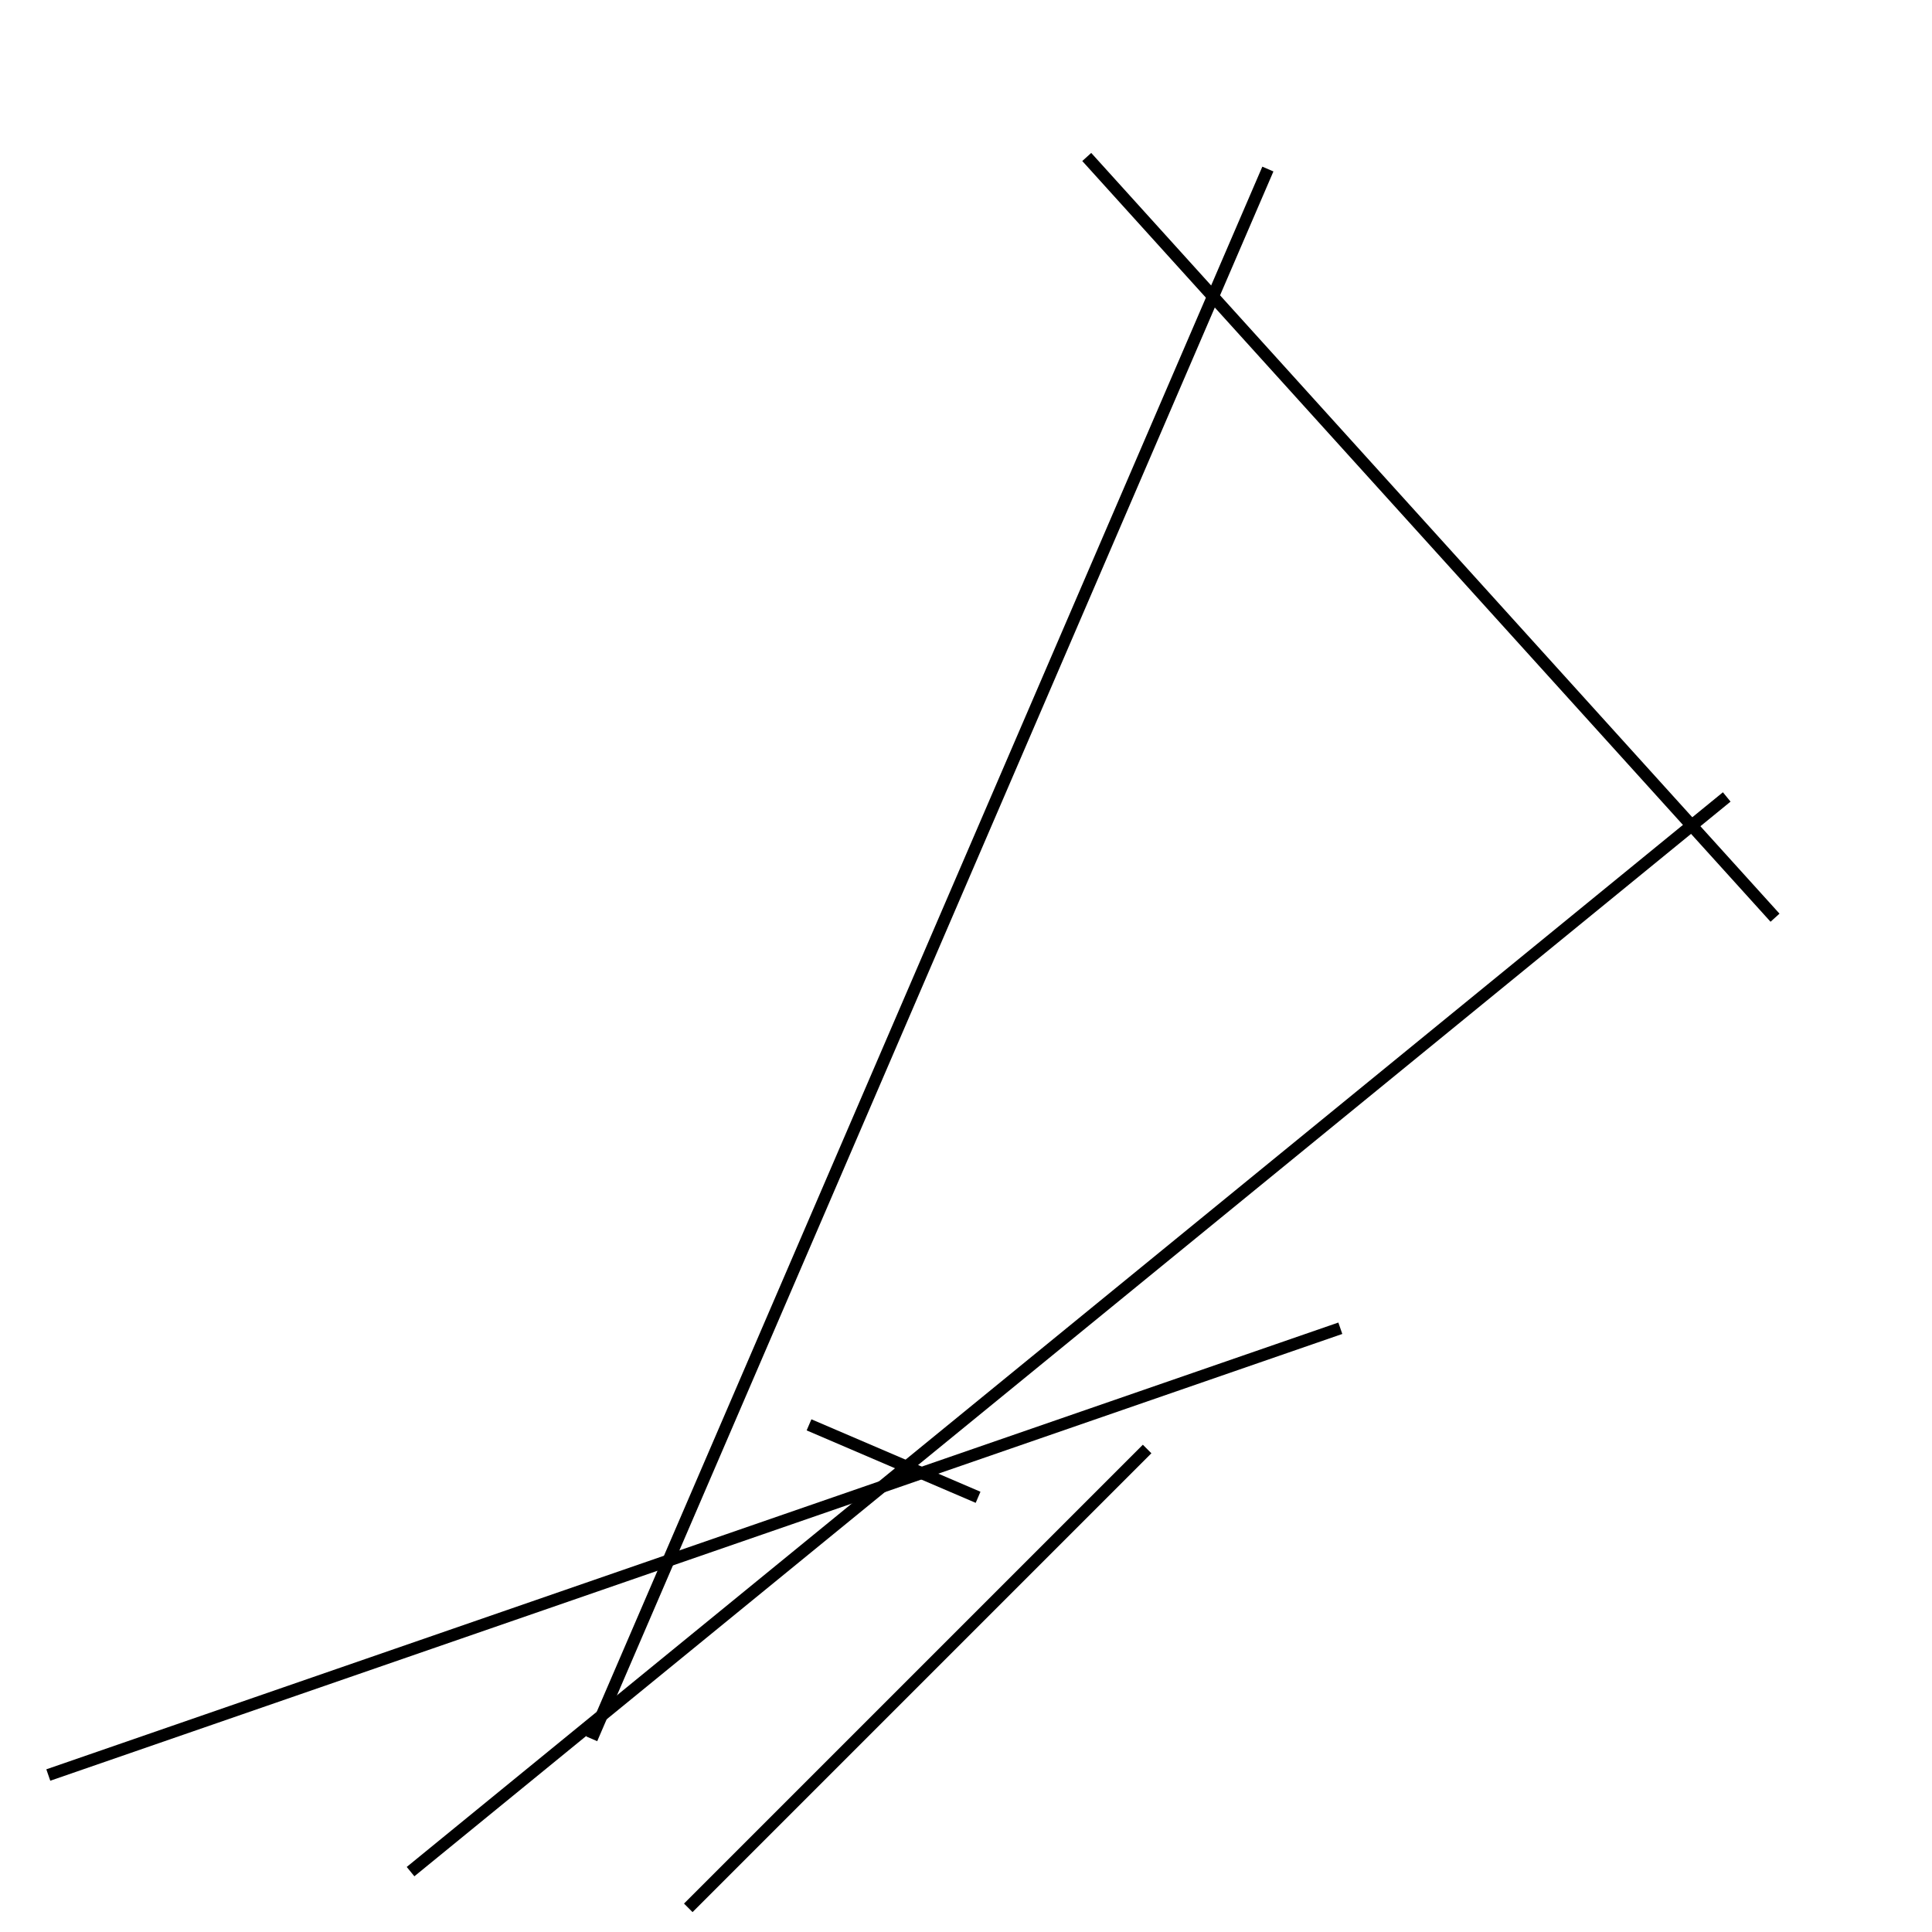 <?xml version="1.0" encoding="utf-8" ?>
<svg baseProfile="full" height="160" version="1.1" width="160" xmlns="http://www.w3.org/2000/svg" xmlns:ev="http://www.w3.org/2001/xml-events" xmlns:xlink="http://www.w3.org/1999/xlink"><defs /><rect fill="white" height="160" width="160" x="0" y="0" /><line stroke="black" stroke-width="1" x1="81" x2="67" y1="124" y2="118" /><line stroke="black" stroke-width="1" x1="34" x2="143" y1="155" y2="66" /><line stroke="black" stroke-width="1" x1="49" x2="105" y1="144" y2="14" /><line stroke="black" stroke-width="1" x1="147" x2="90" y1="76" y2="13" /><line stroke="black" stroke-width="1" x1="95" x2="57" y1="120" y2="158" /><line stroke="black" stroke-width="1" x1="4" x2="111" y1="147" y2="110" /></svg>